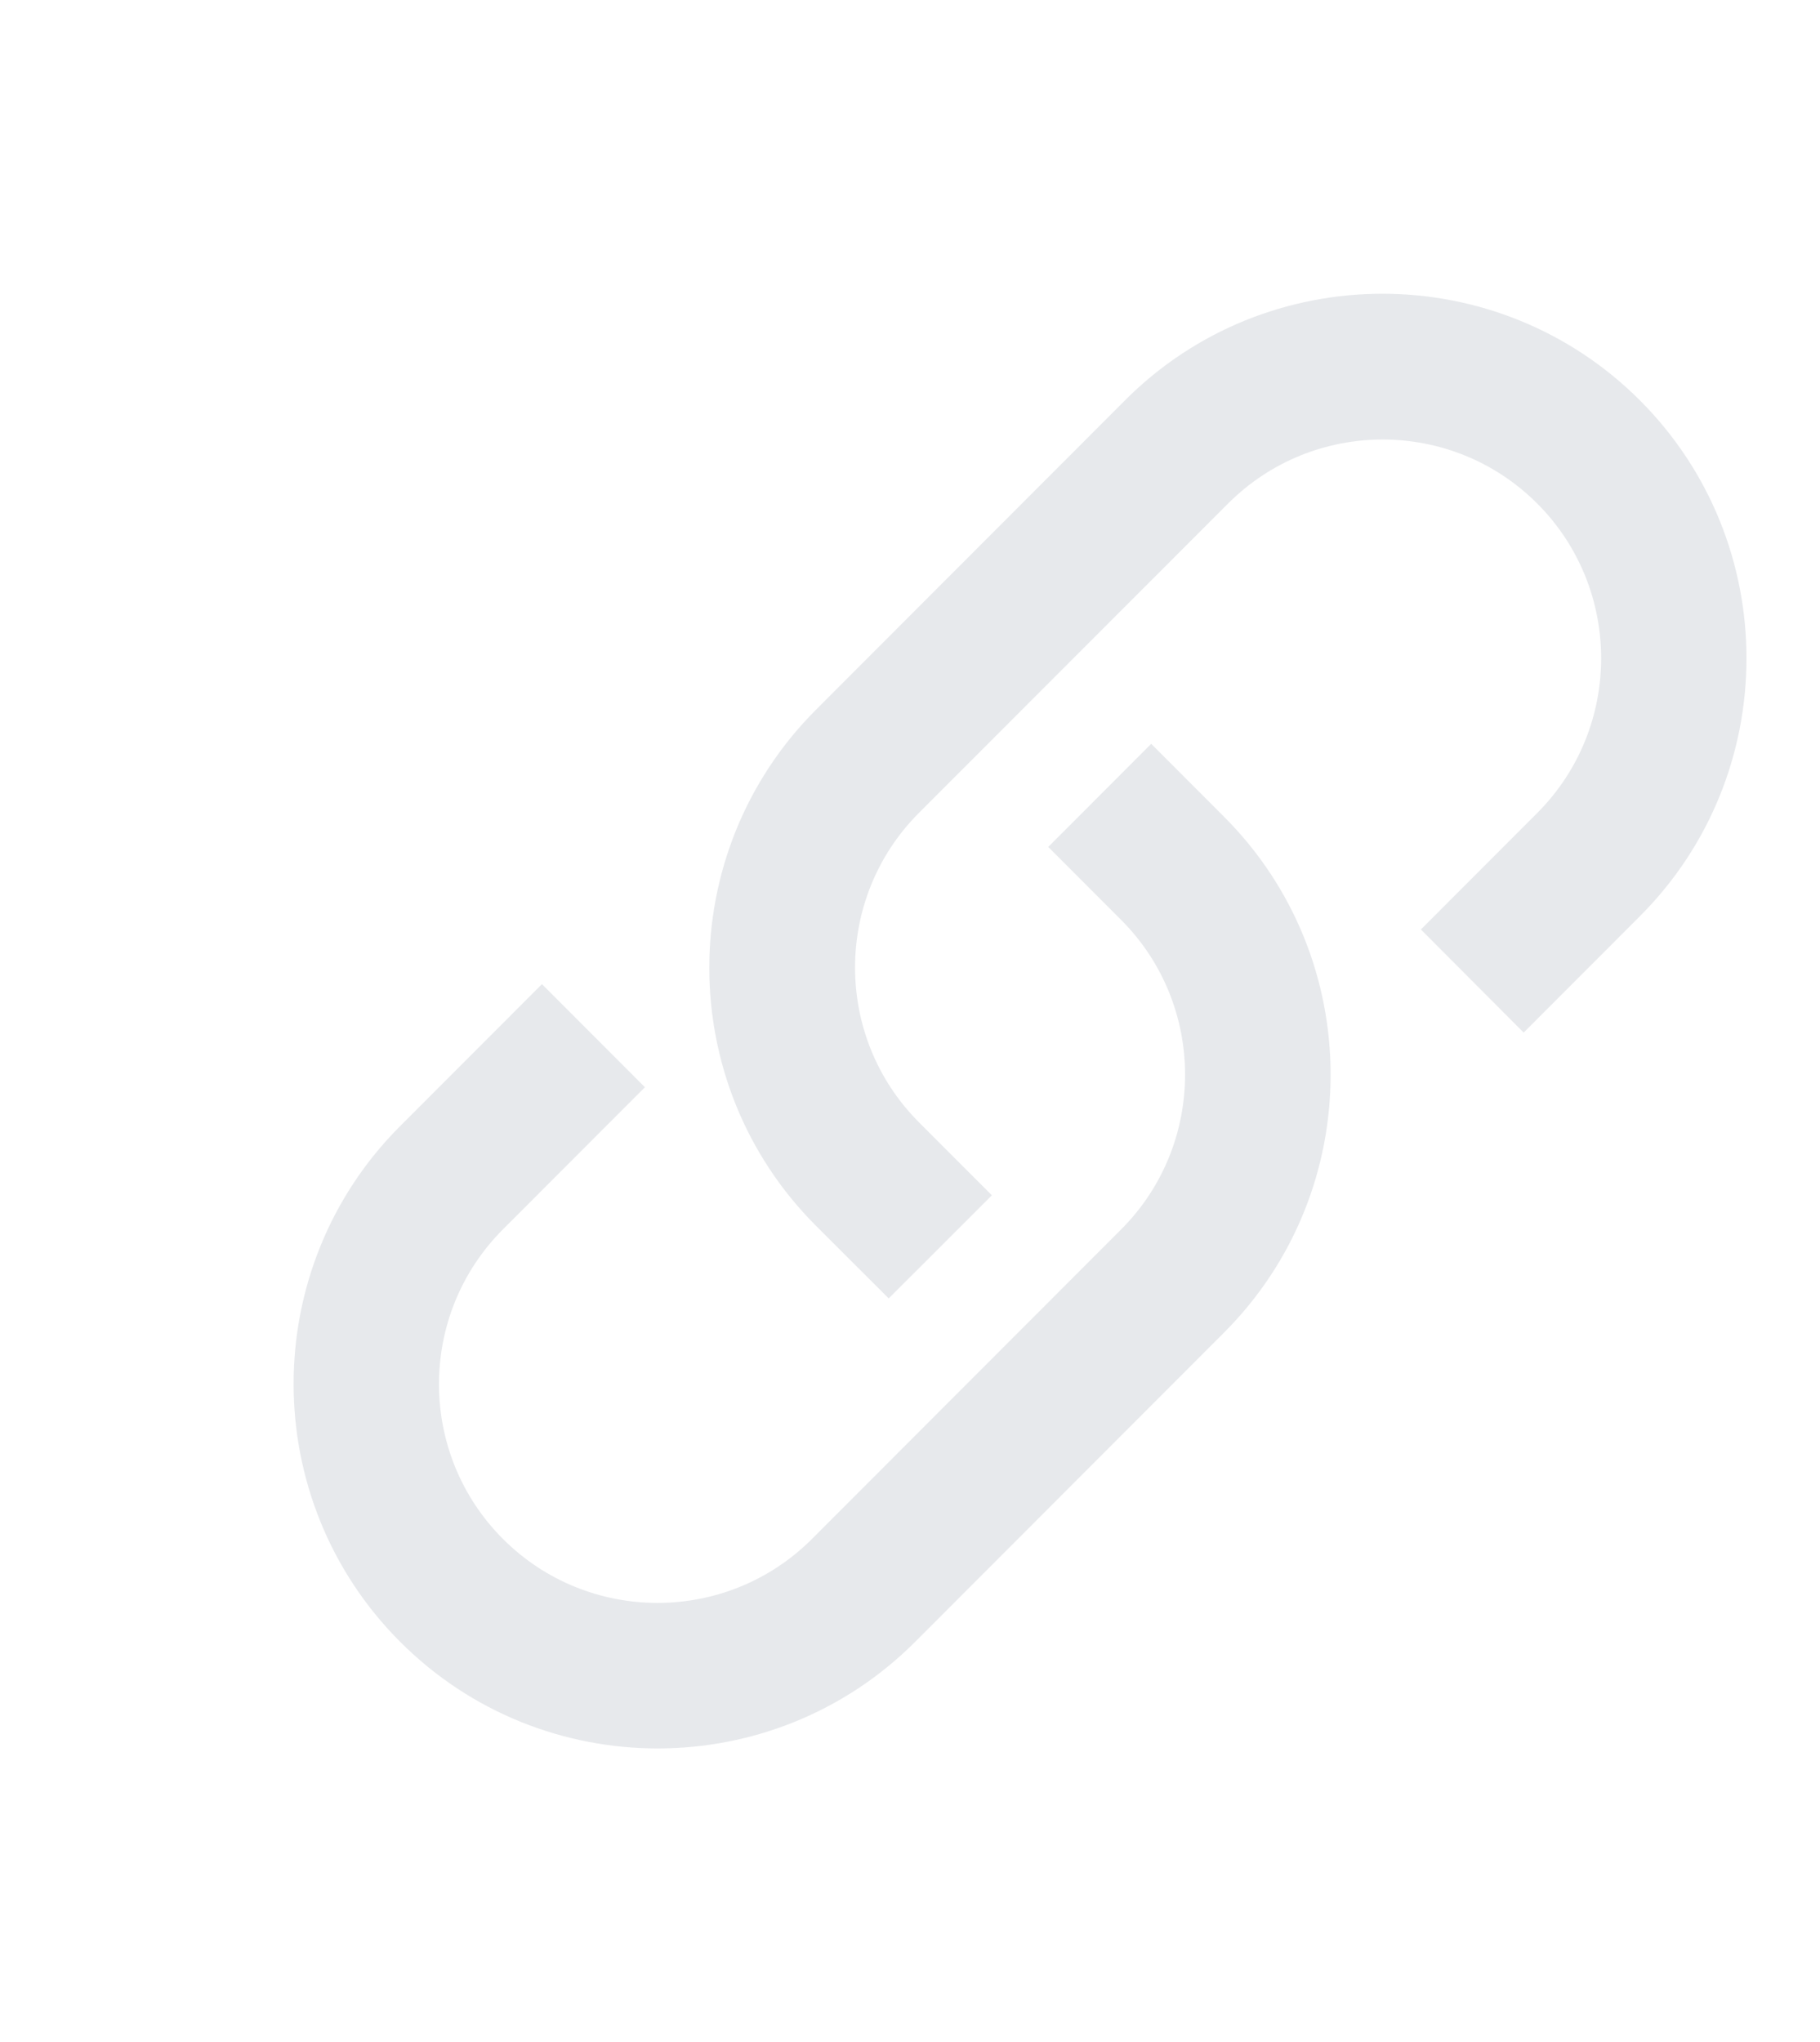 <svg width="713" height="800" viewBox="0 0 713 800" fill="none" xmlns="http://www.w3.org/2000/svg">
    <path d="M156.757 643.203C212.39 698.906 302.902 698.906 358.536 643.203L479.556 522.031C535.19 466.328 535.19 375.703 479.556 320L450.998 291.406L410.658 331.797L439.216 360.391C472.612 393.828 472.612 448.203 439.216 481.641L318.117 602.891C284.722 636.328 230.415 636.328 197.019 602.891C163.623 569.453 163.623 515.078 197.019 481.641L252.653 425.938L212.312 385.547L156.679 441.25C101.123 496.875 101.123 587.5 156.757 643.203Z" fill="#0F1F3C" fill-opacity="0.1"/>
    <path d="M348.158 508.672L388.576 468.281L360.018 439.687C326.622 406.25 326.622 351.875 360.018 318.437L481.117 197.266C514.512 163.828 568.819 163.828 602.215 197.266C635.611 230.703 635.611 285.078 602.215 318.516L556.647 364.141L596.909 404.531L642.477 358.906C698.111 303.203 698.111 212.578 642.477 156.875C614.699 129.062 578.105 115.078 541.588 115.078C505.071 115.078 468.476 128.984 440.698 156.875L319.6 278.125C263.966 333.828 263.966 424.453 319.6 480.156L348.158 508.672Z" fill="#0F1F3C" fill-opacity="0.1"/>
</svg>
